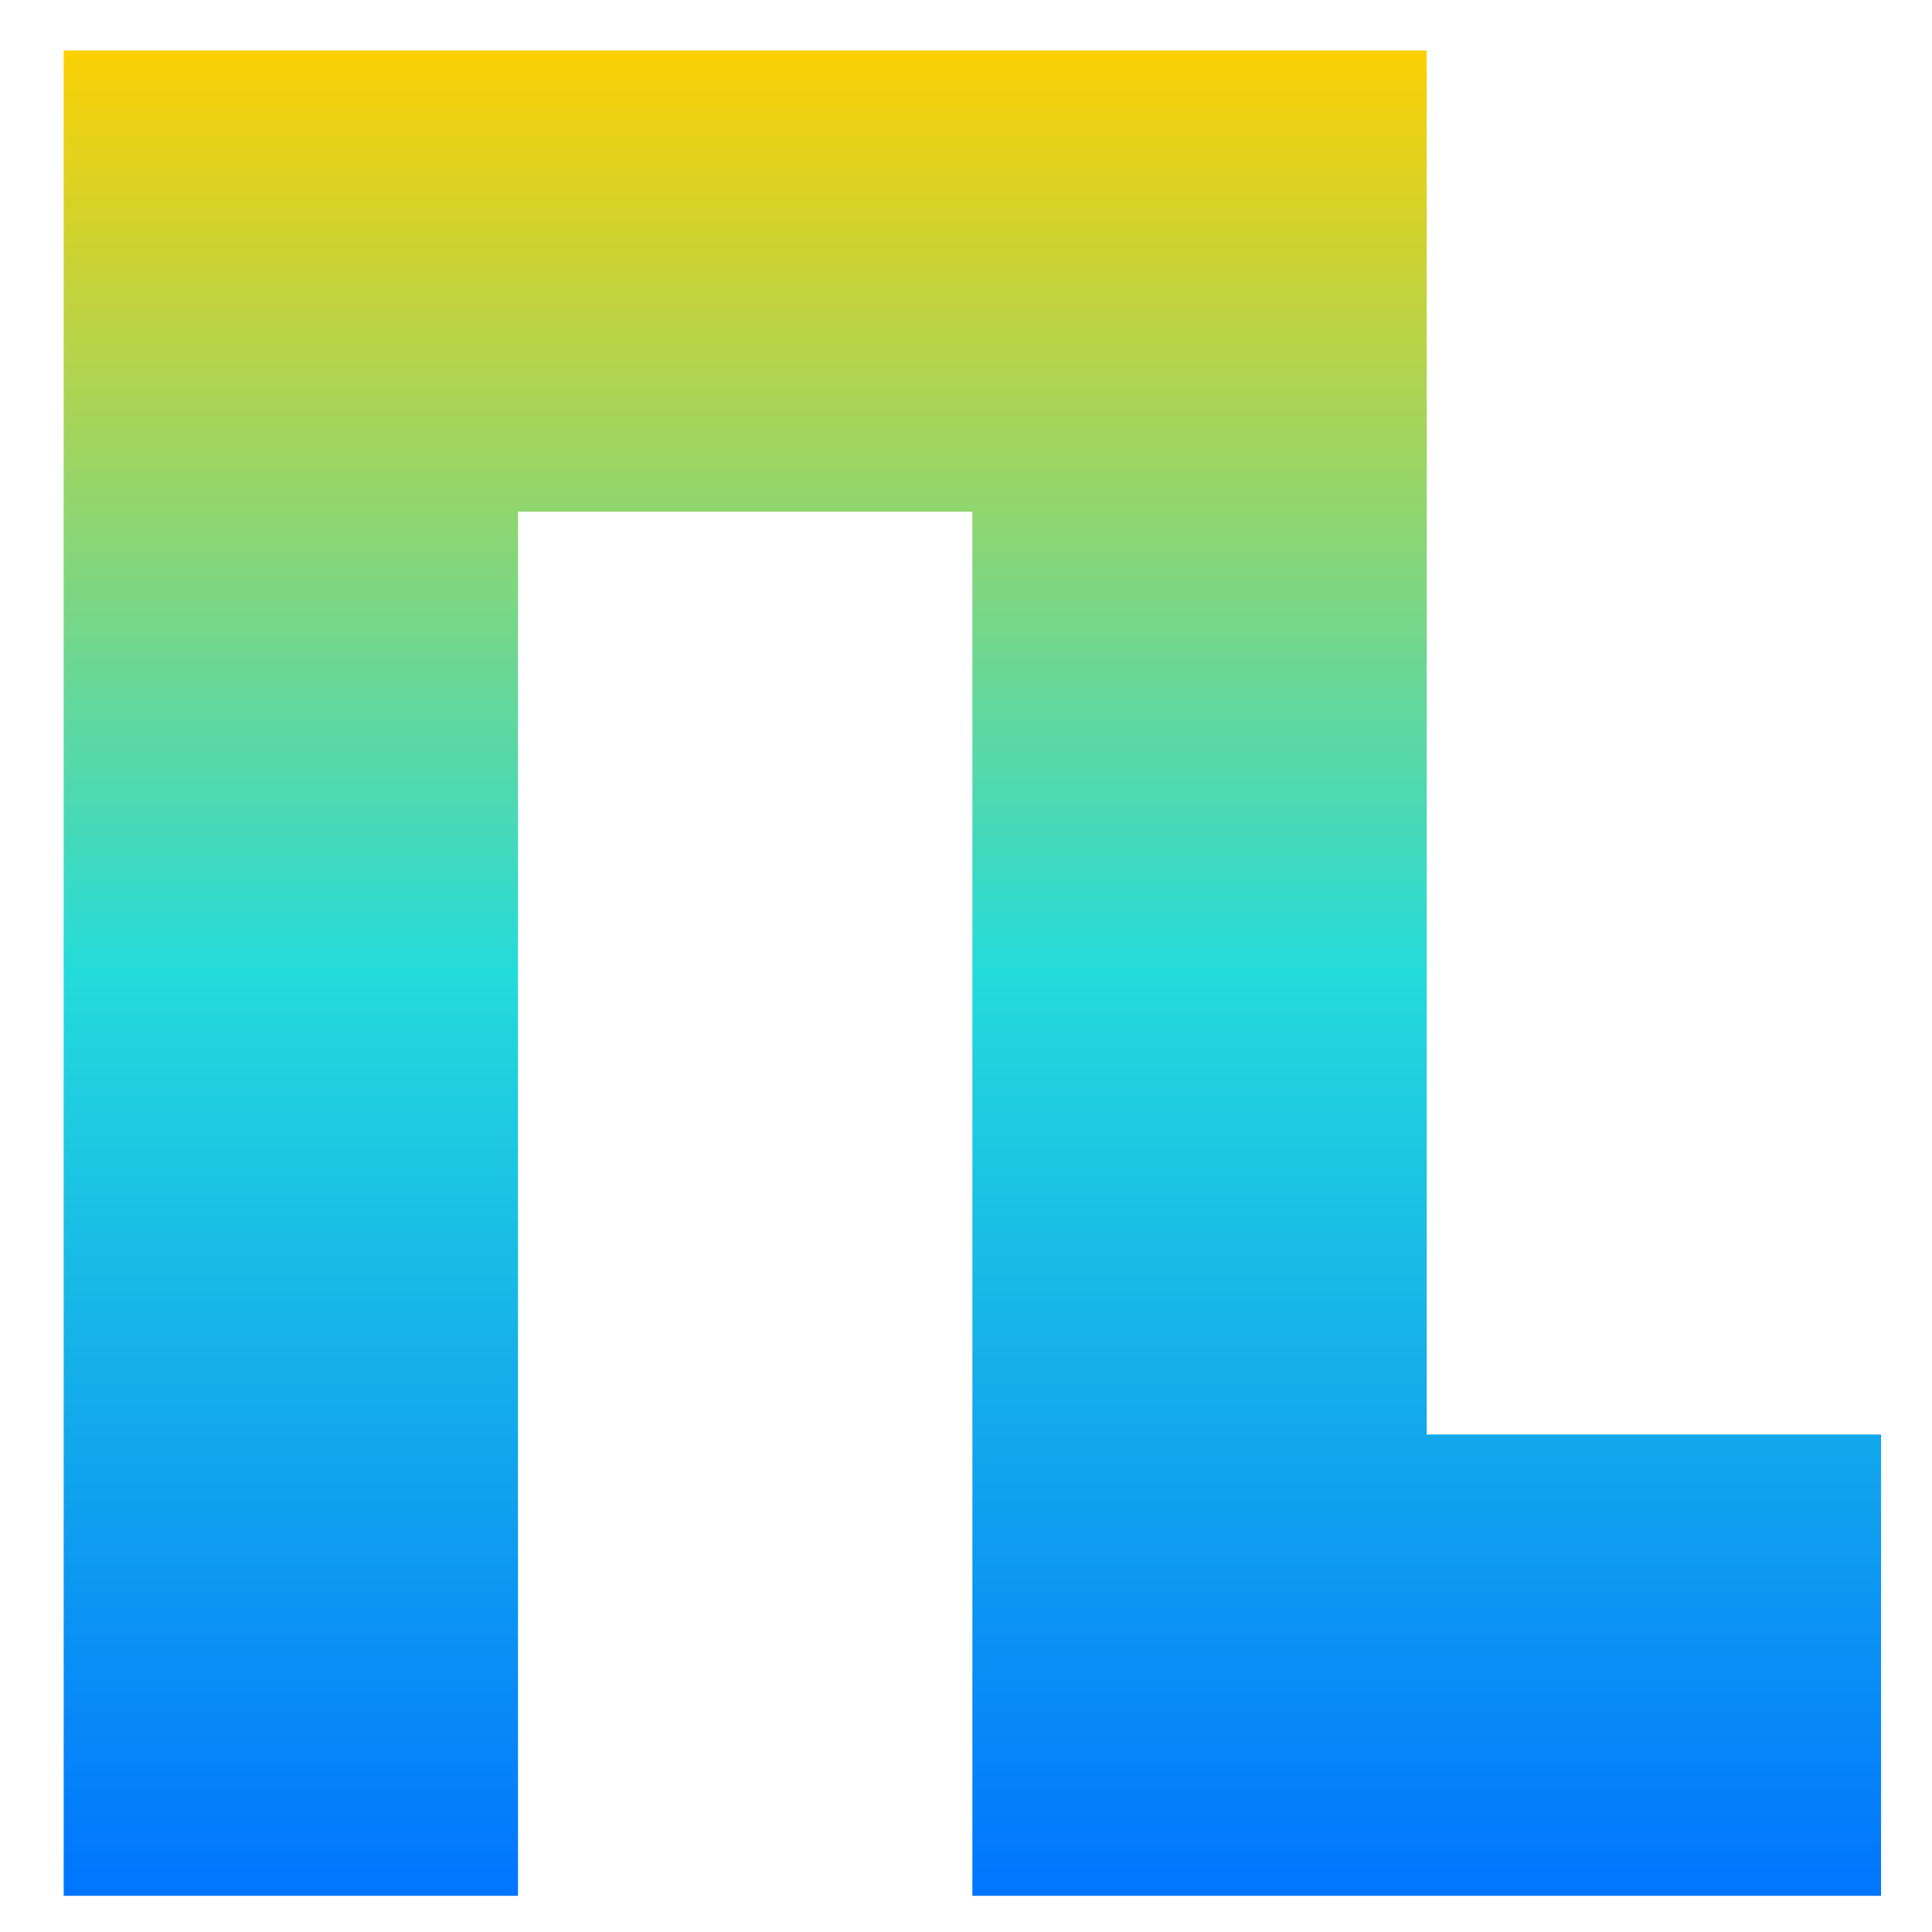 <svg xmlns="http://www.w3.org/2000/svg" xmlns:xlink="http://www.w3.org/1999/xlink" width="64" height="64" viewBox="0 0 64 64" version="1.1"><defs><linearGradient id="linear0" x1="0%" x2="0%" y1="0%" y2="100%"><stop offset="0%" style="stop-color:#ffd000; stop-opacity:1"/><stop offset="50%" style="stop-color:#24dbdb; stop-opacity:1"/><stop offset="100%" style="stop-color:#0073ff; stop-opacity:1"/></linearGradient></defs><g id="surface1"><path style=" stroke:none;fill-rule:nonzero;fill:url(#linear0);" d="M 2.109 1.672 L 2.109 62.801 L 17.16 62.801 L 17.16 16.953 L 32.211 16.953 L 32.211 62.801 L 62.312 62.801 L 62.312 47.52 L 47.262 47.52 L 47.262 1.672 Z M 2.109 1.672 "/></g></svg>
